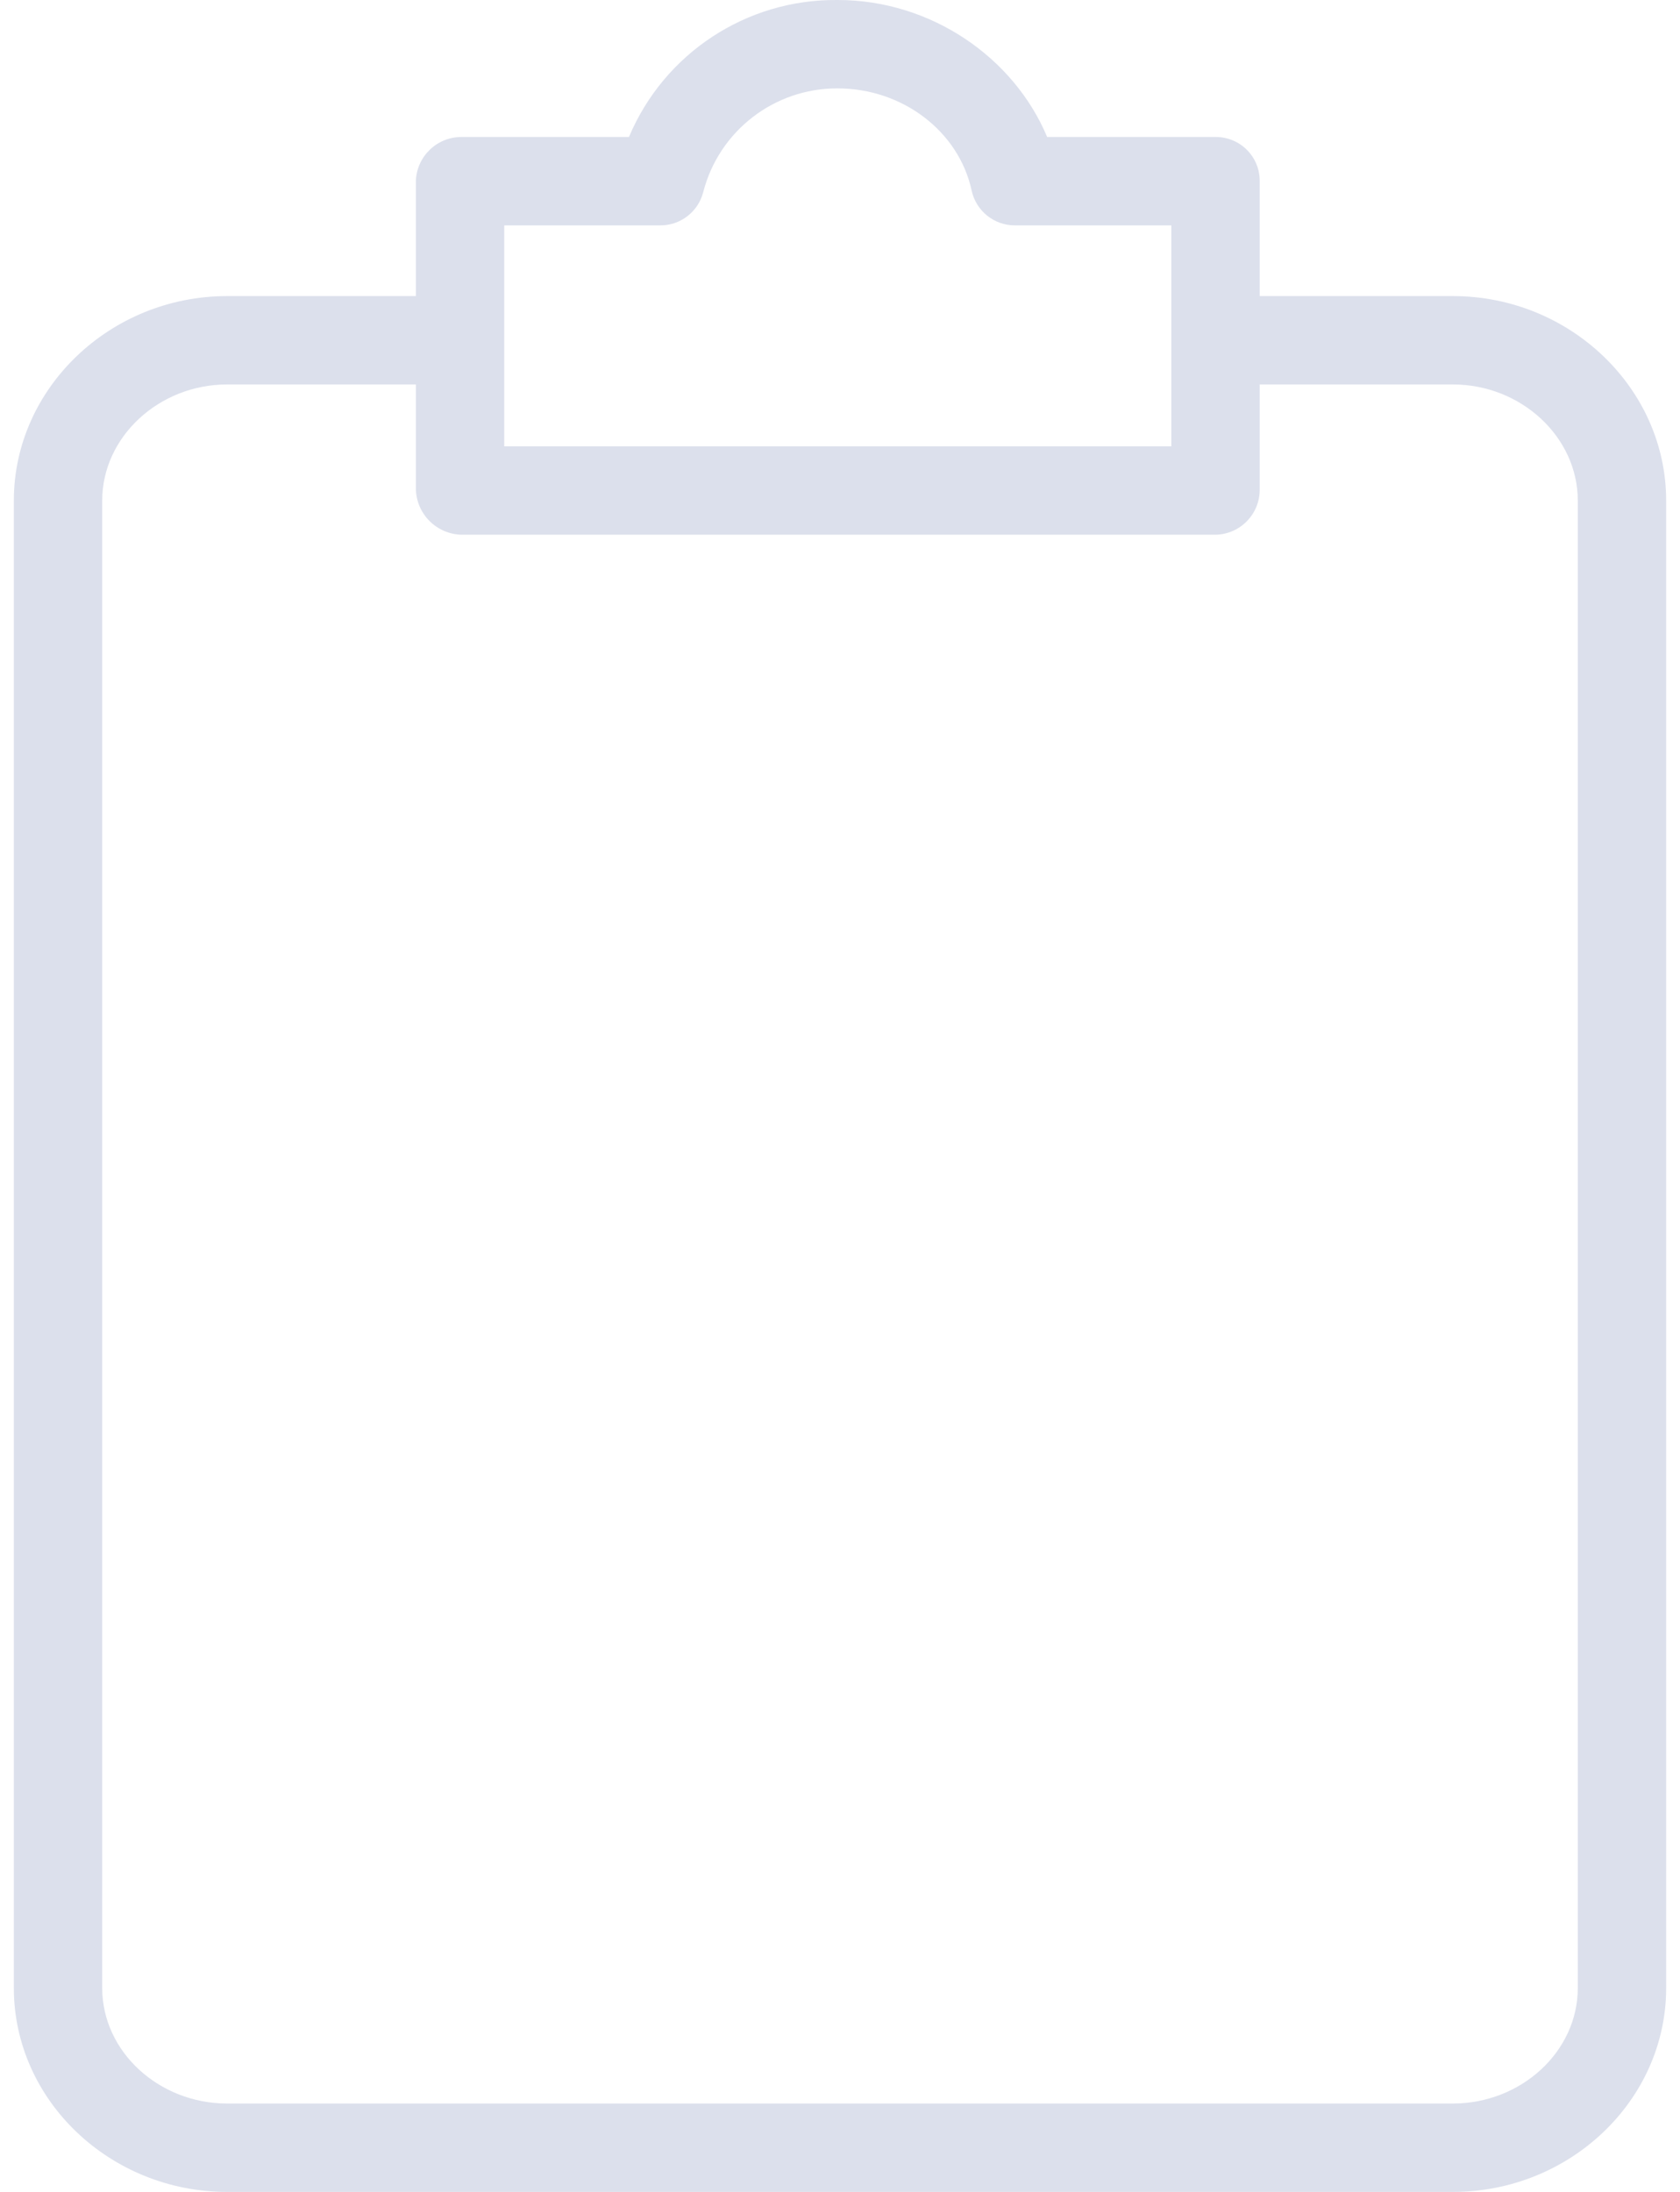 <svg width="92" height="120" viewBox="0 0 92 120" fill="none" xmlns="http://www.w3.org/2000/svg">
<path d="M12.434 120H79.567C85.963 120 91.242 114.992 91.242 108.835V27.408C91.242 21.252 85.963 16.21 79.567 16.21H68.984V9.916C68.989 9.277 68.738 8.662 68.288 8.209C67.838 7.755 67.225 7.501 66.586 7.5H57.344C55.521 3.145 50.981 -5.62298e-06 45.876 -5.62298e-06H45.837C40.87 -0.042 36.369 2.921 34.443 7.5H25.284C23.93 7.491 22.817 8.564 22.774 9.916V16.21H12.434C6.038 16.21 0.758 21.252 0.758 27.408V108.835C0.758 114.992 6.038 120 12.434 120ZM27.613 12.339H36.166C37.27 12.339 38.234 11.591 38.509 10.521C39.37 7.174 42.389 4.836 45.845 4.839H45.87C49.422 4.839 52.508 7.191 53.208 10.428C53.448 11.542 54.433 12.338 55.572 12.339H64.145V24.435H27.613V12.339ZM5.597 27.408C5.597 23.919 8.706 21.048 12.434 21.048H22.774V26.783C22.81 28.15 23.915 29.248 25.284 29.274H66.586C67.932 29.238 69 28.129 68.984 26.783V21.048H79.567C83.294 21.048 86.403 23.919 86.403 27.408V108.835C86.403 112.324 83.294 115.161 79.567 115.161H12.434C8.706 115.161 5.597 112.324 5.597 108.835V27.408Z" fill="#DCE0EC"/>
</svg>
